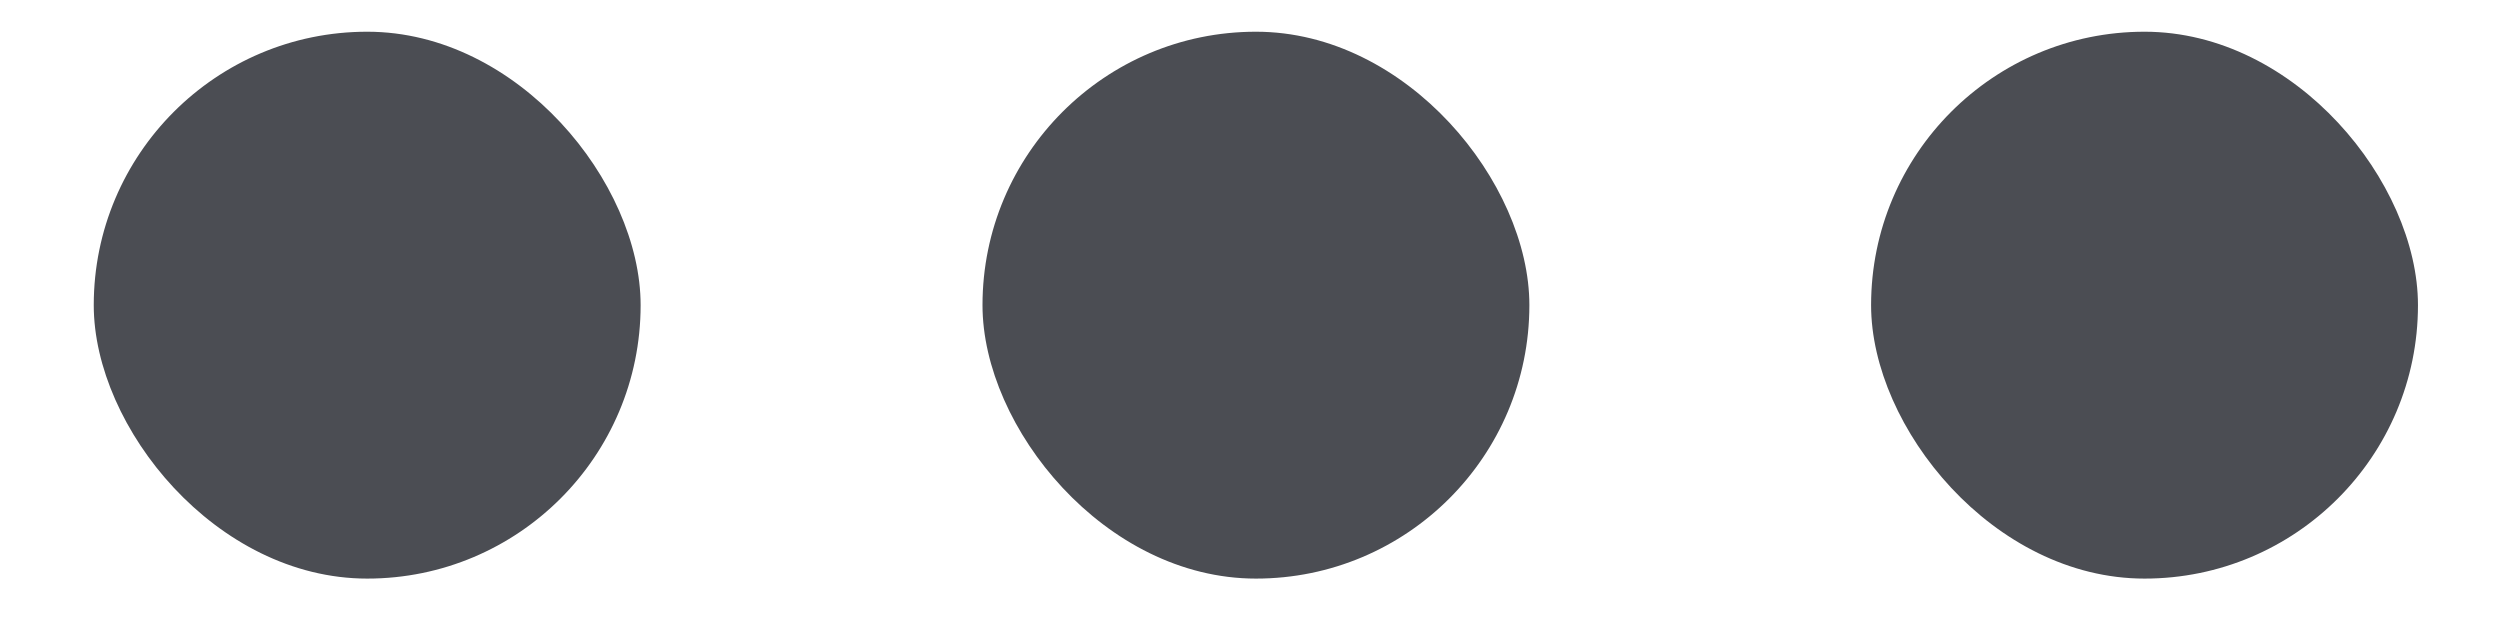 <svg width="16" height="4" viewBox="0 0 16 4" fill="none" xmlns="http://www.w3.org/2000/svg">
<rect x="11.975" y="0.203" width="3.5" height="3.5" rx="1.75" fill="#4B4D53"/>
<rect x="0.6" y="0.203" width="3.5" height="3.5" rx="1.75" fill="#4B4D53"/>
<rect x="6.288" y="0.203" width="3.5" height="3.5" rx="1.75" fill="#4B4D53"/>
</svg>
